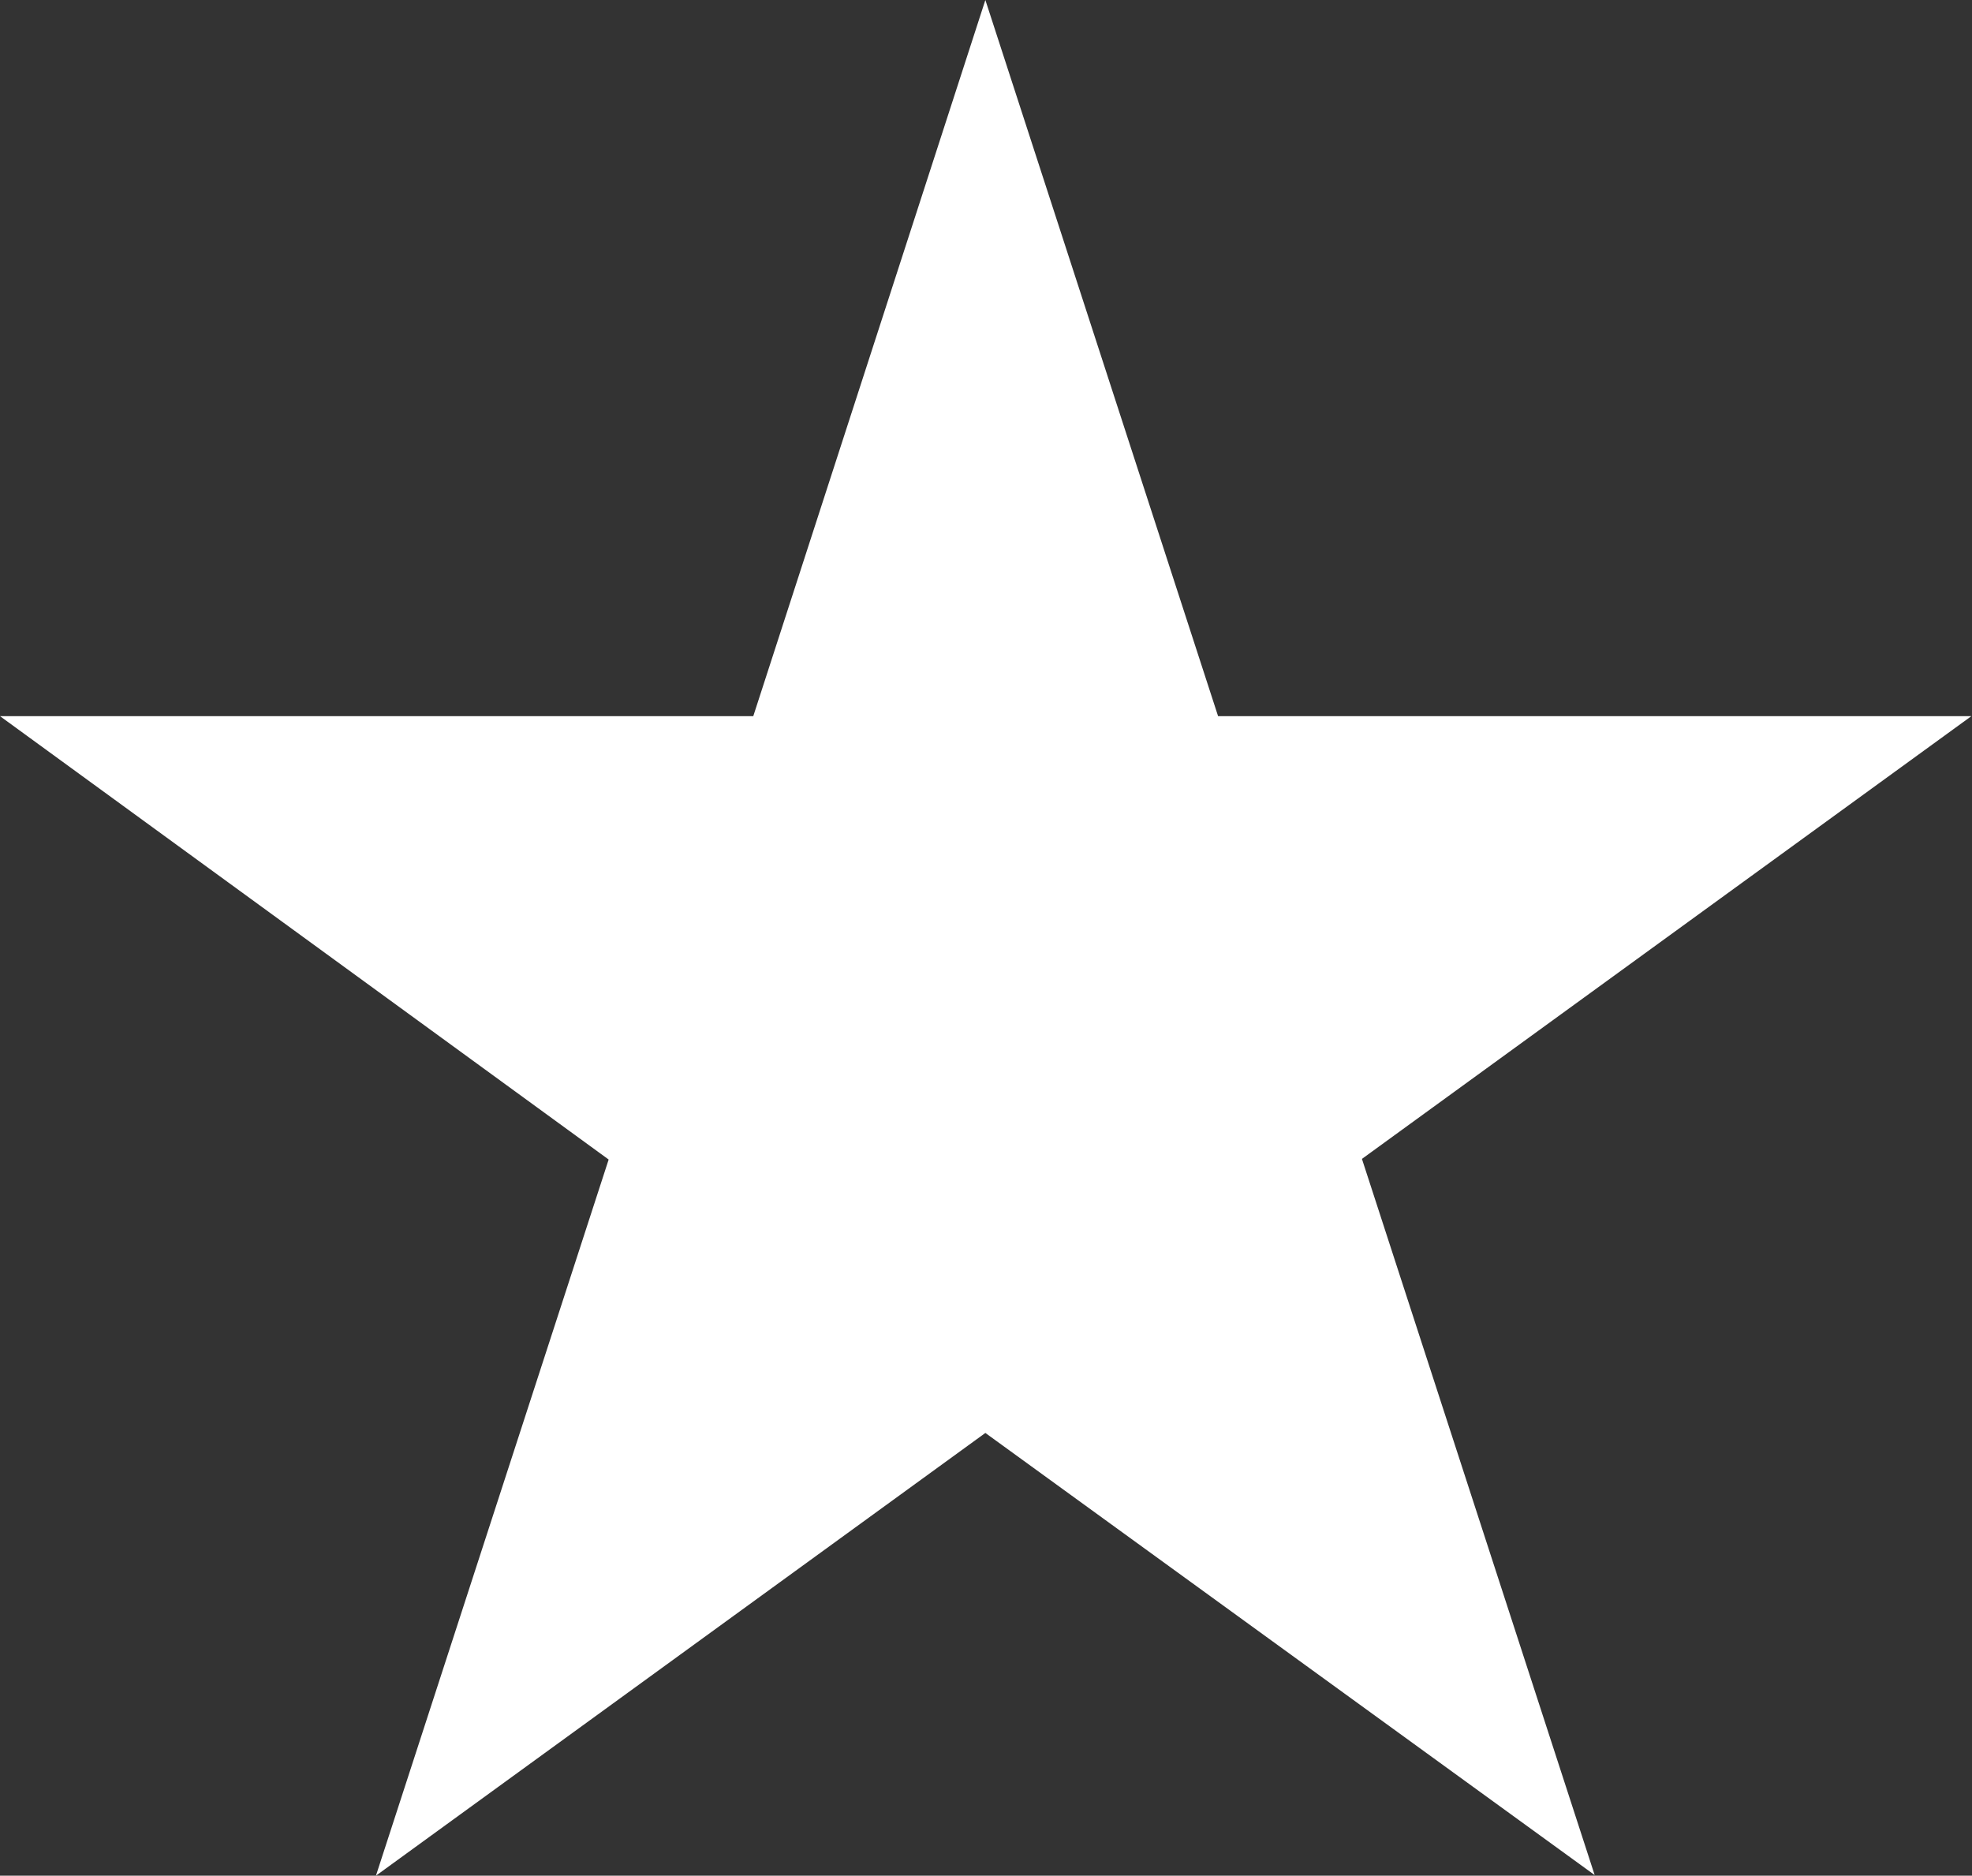 <svg xmlns="http://www.w3.org/2000/svg" width="15.422" height="14.667" viewBox="0 0 15.422 14.667">
  <rect x="0" y="0" width="15.422" height="14.667" fill="#333333" stroke="none"/>
  <path id="Path_65" data-name="Path 65" d="M57,119l1.82,5.6h5.891l-4.766,3.462,1.82,5.6L57,130.205l-4.766,3.462,1.82-5.6L49.294,124.6h5.891Z" transform="translate(-49.294 -119)" fill="#fff"/>
</svg>
